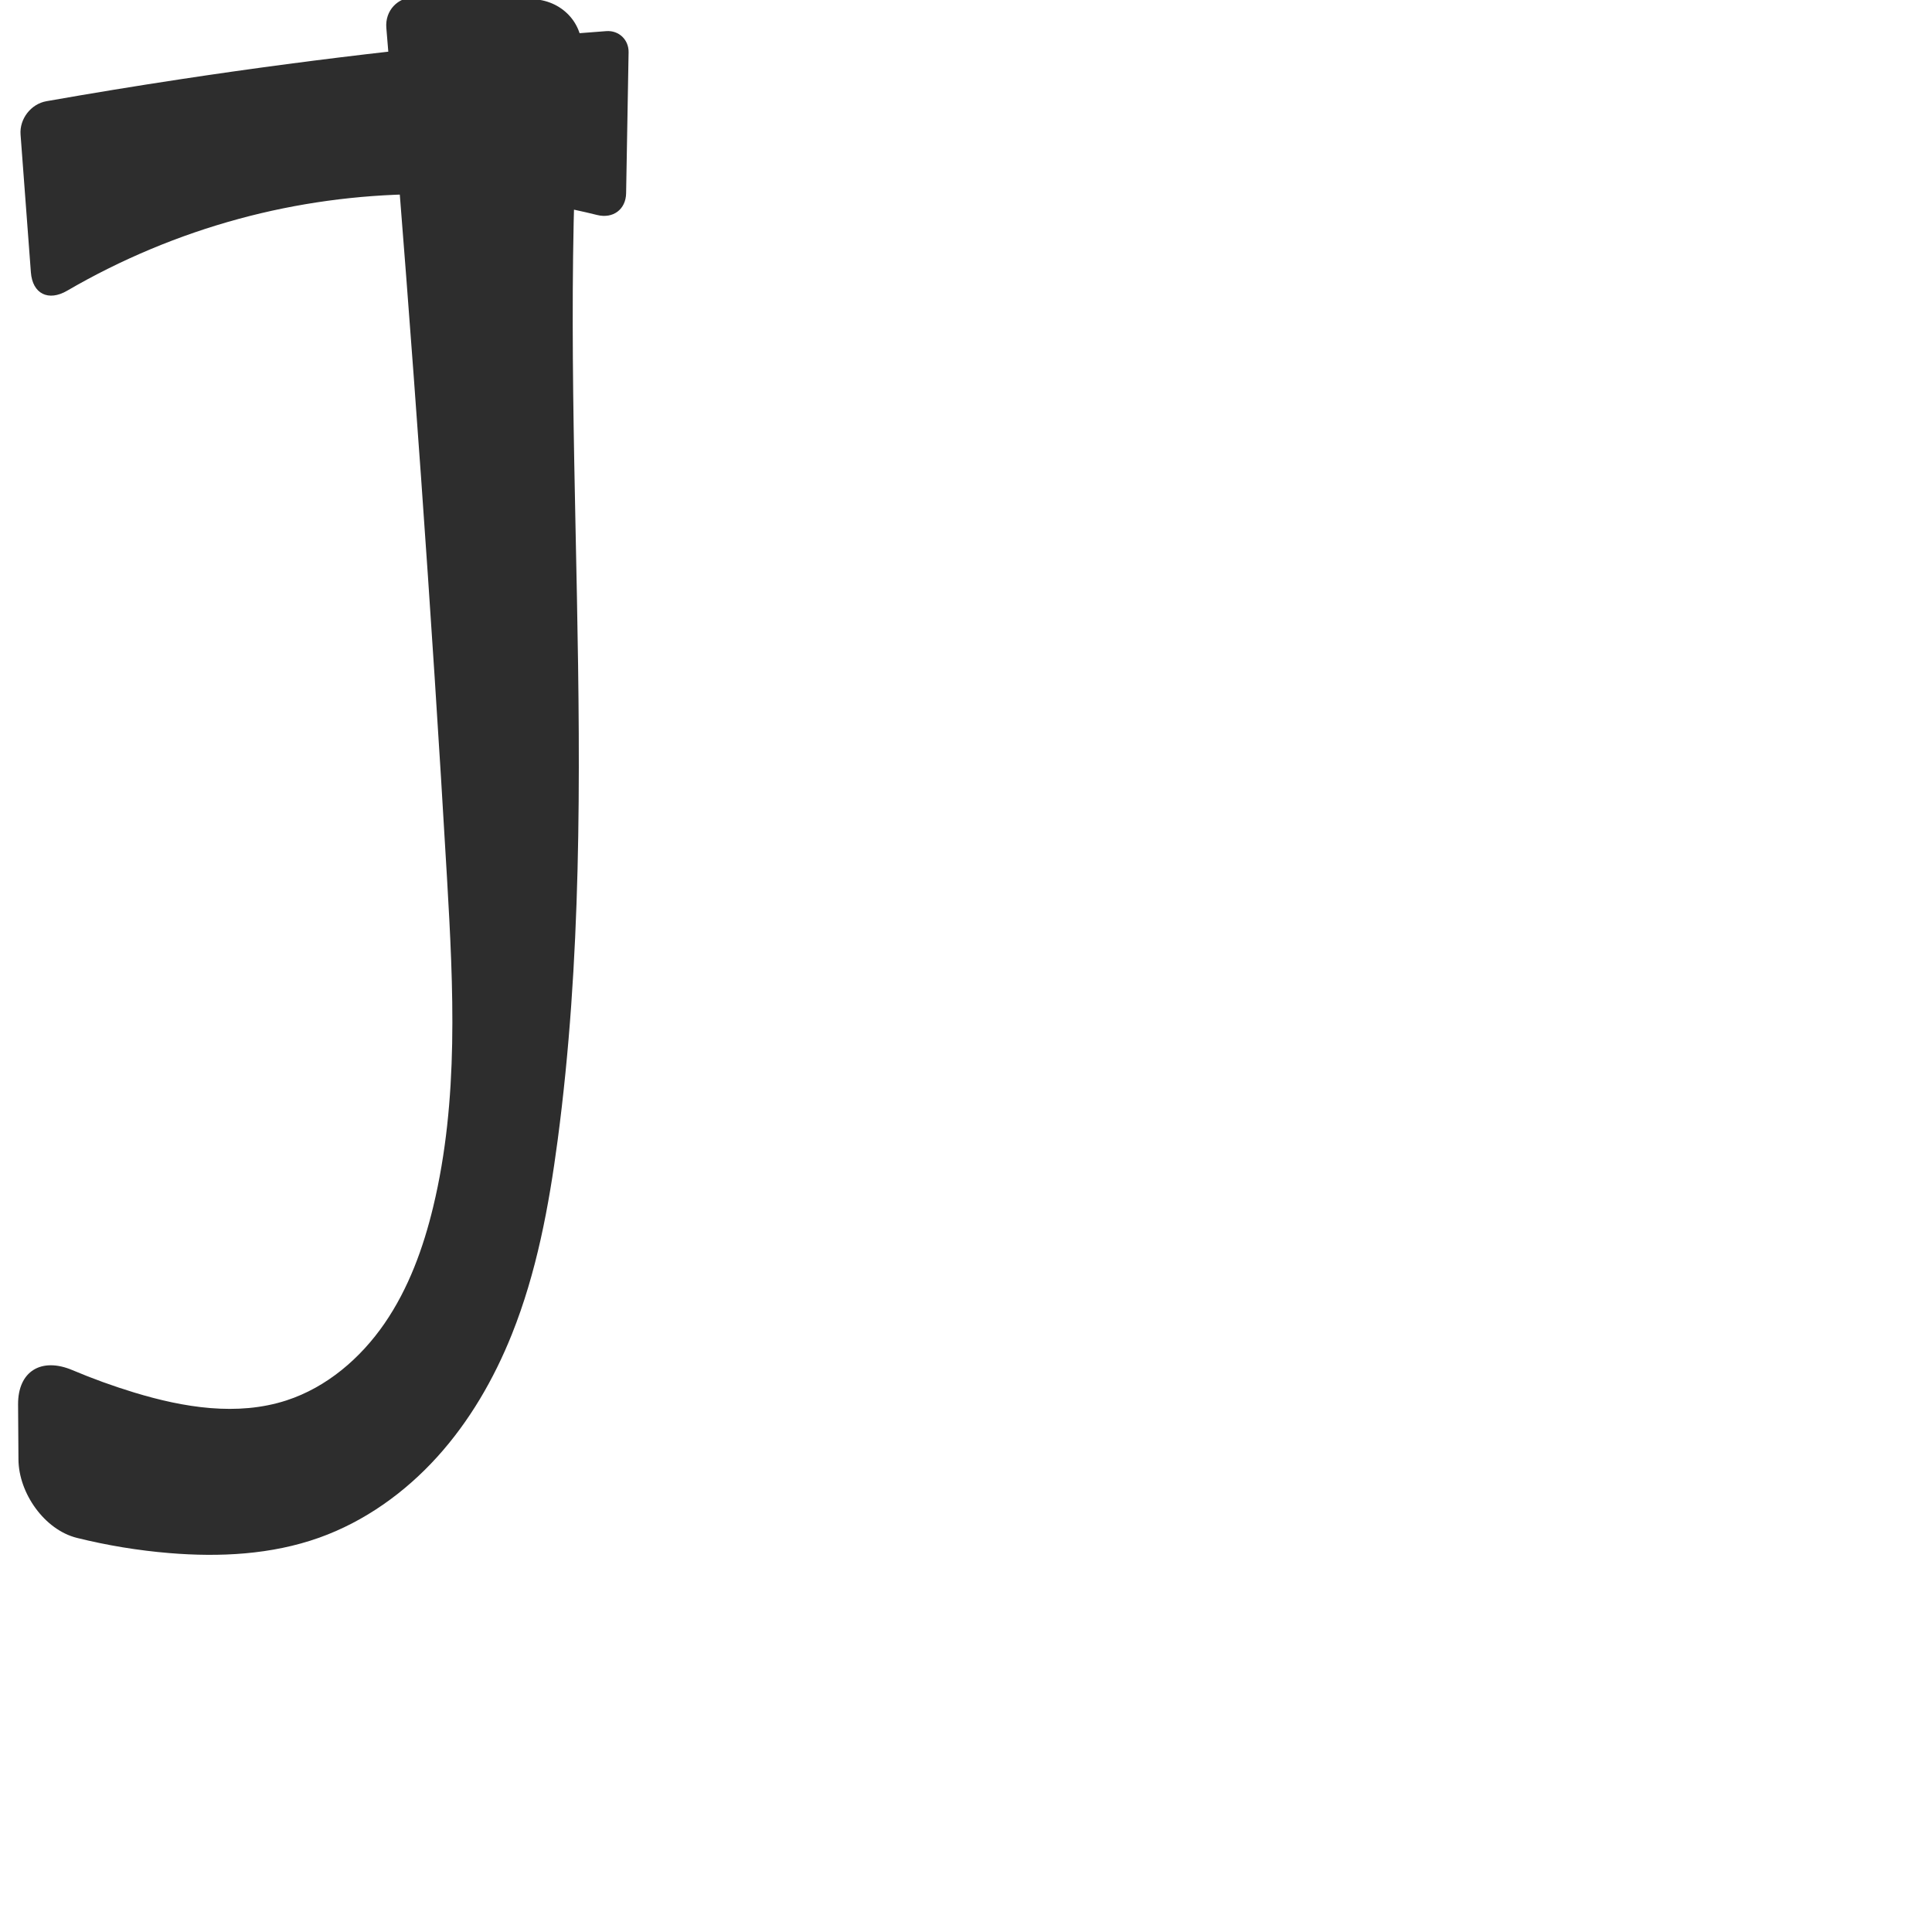 <?xml version="1.0" encoding="UTF-8" standalone="no"?>
<svg
   xmlns:dc="http://purl.org/dc/elements/1.1/"
   xmlns:cc="http://creativecommons.org/ns#"
   xmlns:rdf="http://www.w3.org/1999/02/22-rdf-syntax-ns#"
   xmlns:svg="http://www.w3.org/2000/svg"
   xmlns="http://www.w3.org/2000/svg"
   xmlns:sodipodi="http://sodipodi.sourceforge.net/DTD/sodipodi-0.dtd"
   xmlns:inkscape="http://www.inkscape.org/namespaces/inkscape"
   xml:space="preserve"
   width="1000"
   height="1000"
   version="1.1"
   style="clip-rule:evenodd;fill-rule:evenodd;image-rendering:optimizeQuality;shape-rendering:geometricPrecision;text-rendering:geometricPrecision"
   viewBox="0 0 1000 1000"
   id="svg10"
   sodipodi:docname="J.svg"
   inkscape:version="1.0.2 (e86c870879, 2021-01-15)"><sodipodi:namedview
   pagecolor="#ffffff"
   bordercolor="#666666"
   borderopacity="1"
   objecttolerance="10"
   gridtolerance="10"
   guidetolerance="10"
   inkscape:pageopacity="0"
   inkscape:pageshadow="2"
   inkscape:window-width="1920"
   inkscape:window-height="1007"
   id="namedview12"
   showgrid="false"
   inkscape:zoom="0.84890884"
   inkscape:cx="275.6806"
   inkscape:cy="386.47414"
   inkscape:window-x="1920"
   inkscape:window-y="0"
   inkscape:window-maximized="1"
   inkscape:current-layer="svg10"
   showguides="true"
   inkscape:guide-bbox="true"
   inkscape:document-rotation="0"><sodipodi:guide
   position="0,1000"
   orientation="0,1"
   id="guide16"
   inkscape:label=""
   inkscape:locked="true"
   inkscape:color="rgb(0,0,255)" /><sodipodi:guide
   position="1763.312,2036.169"
   orientation="1000,0"
   id="guide18" /><sodipodi:guide
   position="0,200"
   orientation="0,1"
   id="guide20"
   inkscape:label="base"
   inkscape:locked="true"
   inkscape:color="rgb(0,0,255)" /><inkscape:grid
   type="xygrid"
   id="grid24"
   originx="-473.376"
   originy="-489.692" /><sodipodi:guide
   position="0,0"
   orientation="0,1"
   id="guide34"
   inkscape:label="bottom"
   inkscape:locked="true"
   inkscape:color="rgb(0,0,255)" /><sodipodi:guide
   position="225.051,1693.319"
   orientation="0,1"
   id="guide44"
   inkscape:label=""
   inkscape:locked="false"
   inkscape:color="rgb(0,0,255)" /><sodipodi:guide
   position="0,900"
   orientation="0,1"
   id="guide46"
   inkscape:label=""
   inkscape:locked="true"
   inkscape:color="rgb(0,0,255)" /><sodipodi:guide
   position="335.273,573.978"
   orientation="1,0"
   id="guide841"
   inkscape:label="width" />    </sodipodi:namedview>
 <defs
   id="defs4"><inkscape:path-effect
   effect="fillet_chamfer"
   id="path-effect855"
   is_visible="true"
   lpeversion="1"
   satellites_param="F,0,0,1,0,14.715,0,1 @ F,0,0,1,0,20.271,0,1 @ F,0,0,1,0,0,0,1 @ F,0,0,1,0,15.231,0,1 @ F,0,0,1,0,11.798,0,1 @ F,0,0,1,0,0,0,1 | F,0,0,1,0,16.159,0,1 @ F,0,0,1,0,0,0,1 @ F,0,0,1,0,0,0,1 @ F,0,0,1,0,0,0,1 @ F,0,0,1,0,0,0,1 @ F,0,0,1,0,0,0,1 @ F,0,0,1,0,0,0,1 @ F,0,1,1,0,31.433,0,1 @ F,0,1,1,0,31.433,0,1 @ F,0,0,1,0,0,0,1 @ F,0,0,1,0,0,0,1 @ F,0,0,1,0,0,0,1 @ F,0,0,1,0,0,0,1 @ F,0,0,1,0,0,0,1 @ F,0,0,1,0,0,0,1 @ F,0,0,1,0,28.624,0,1"
   unit="px"
   method="auto"
   mode="F"
   radius="0"
   chamfer_steps="1"
   flexible="false"
   use_knot_distance="true"
   apply_no_radius="true"
   apply_with_radius="true"
   only_selected="true"
   hide_knots="false" /><inkscape:path-effect
   effect="spiro"
   id="path-effect852"
   is_visible="true"
   lpeversion="1" /><inkscape:path-effect
   effect="spiro"
   id="path-effect889"
   is_visible="true"
   lpeversion="1" /><inkscape:path-effect
   effect="spiro"
   id="path-effect849"
   is_visible="true"
   lpeversion="1" /><inkscape:path-effect
   effect="spiro"
   id="path-effect851"
   is_visible="true"
   lpeversion="1" />
  <style
   type="text/css"
   id="style2">
   <![CDATA[
    .fil0 {fill:#EF7F1A;fill-rule:nonzero}
   ]]>
  </style>
 <inkscape:path-effect
   effect="spiro"
   id="path-effect1214"
   is_visible="true"
   lpeversion="1" /><inkscape:path-effect
   effect="spiro"
   id="path-effect1195"
   is_visible="true"
   lpeversion="1" /><inkscape:path-effect
   effect="spiro"
   id="path-effect992"
   is_visible="true"
   lpeversion="1" /><inkscape:path-effect
   effect="spiro"
   id="path-effect1060"
   is_visible="true"
   lpeversion="1" /><inkscape:path-effect
   effect="spiro"
   id="path-effect1047"
   is_visible="true"
   lpeversion="1" /><inkscape:path-effect
   effect="spiro"
   id="path-effect1085"
   is_visible="true"
   lpeversion="1" /><inkscape:path-effect
   effect="spiro"
   id="path-effect1286"
   is_visible="true"
   lpeversion="1" /></defs>
 
<path
   id="path849"
   style="fill:#2d2d2d;fill-rule:nonzero;stroke:none;stroke-width:1px;stroke-linecap:butt;stroke-linejoin:miter;stroke-opacity:1"
   inkscape:path-effect="#path-effect852;#path-effect855"
   inkscape:original-d="M 9.5384002,54.976888 17.499721,161.1671 c 0,0 68.142588,-39.91182 106.123339,-47.88828 65.30764,-13.71548 200.18719,1.9787 200.18719,1.9787 L 325.5689,15.257516 c 0,0 -154.94153,15.052476 -232.018714,25.734253 C 65.429657,44.888865 9.5384002,54.976888 9.5384002,54.976888 Z M 198.62448,-1.69235 c -0.3026,10.06028 3.09625,26.87005 3.34057,40.37075 1.86828,103.23949 27.40831,276.83909 29.4039,415.75638 0.81542,56.76286 12.08091,116.73745 -7.12993,170.15685 -14.19102,39.46085 -37.9649,82.58266 -75.99175,100.26042 -23.85259,11.08849 -53.157707,1.74273 -78.805686,-4.09525 C 48.200427,715.92189 9.1380598,695.56648 9.1380598,695.56648 l 0.638869,91.31078 c 0,0 51.3313432,15.49685 77.8502552,16.9924 25.948576,1.46338 54.242196,3.51661 77.562366,-7.95681 43.36254,-21.33419 76.76299,-62.70824 99.73001,-105.2285 16.33862,-30.2487 19.34791,-66.27464 23.70492,-100.3767 C 312.42009,404.06069 301.15087,27.16421 301.15087,27.16421 301.37952,18.74687 303.5871,0 303.5871,0 271.37812,-0.0898 230.83346,-1.60251 198.62448,-1.69235 Z"
   d="m 10.639,69.65 5.346,71.303 c 0.837,11.164 9.069,15.168 18.742,9.536 27.839,-16.21 57.807,-28.765 88.896,-37.21 60.318,-16.385 124.824,-17.023 185.484,-1.994 8.165,2.023 14.823,-2.845 14.971,-11.256 l 1.283,-72.975 C 325.476,20.539 320.3,15.627 313.802,16.113 240.106,21.619 166.618,29.919 93.55,40.992 70.33,44.51 47.152,48.309 24.023,52.386 16.02,53.797 10.031,61.546 10.639,69.65 Z M 199.966,14.411 c 0.671,8.089 1.337,16.178 1.999,24.268 11.33,138.472 21.348,277.055 29.404,415.756 3.304,56.891 6.199,114.751 -7.13,170.157 -5.128,21.318 -12.752,42.301 -25.172,60.37 -12.42,18.069 -29.966,33.12 -50.82,39.89 -25.419,8.253 -53.239,3.69 -78.806,-4.095 -10.851,-3.304 -21.53,-7.175 -31.979,-11.589 -15.986,-6.752 -28.226,0.471 -28.105,17.831 l 0.199,28.446 c 0.121,17.36 13.439,36.392 30.282,40.568 15.686,3.889 31.683,6.523 47.789,7.857 26.099,2.162 52.893,0.831 77.562,-7.957 23.463,-8.358 44.329,-23.3 61.055,-41.755 16.726,-18.455 29.411,-40.353 38.675,-63.474 12.82,-31.998 19.166,-66.206 23.705,-100.377 C 313.367,404.031 286.382,214.496 301.151,27.164 302.335,12.148 290.773,-0.207 274.966,-0.461 L 214.781,-1.432 C 205.858,-1.576 199.228,5.517 199.966,14.411 Z" /></svg>
